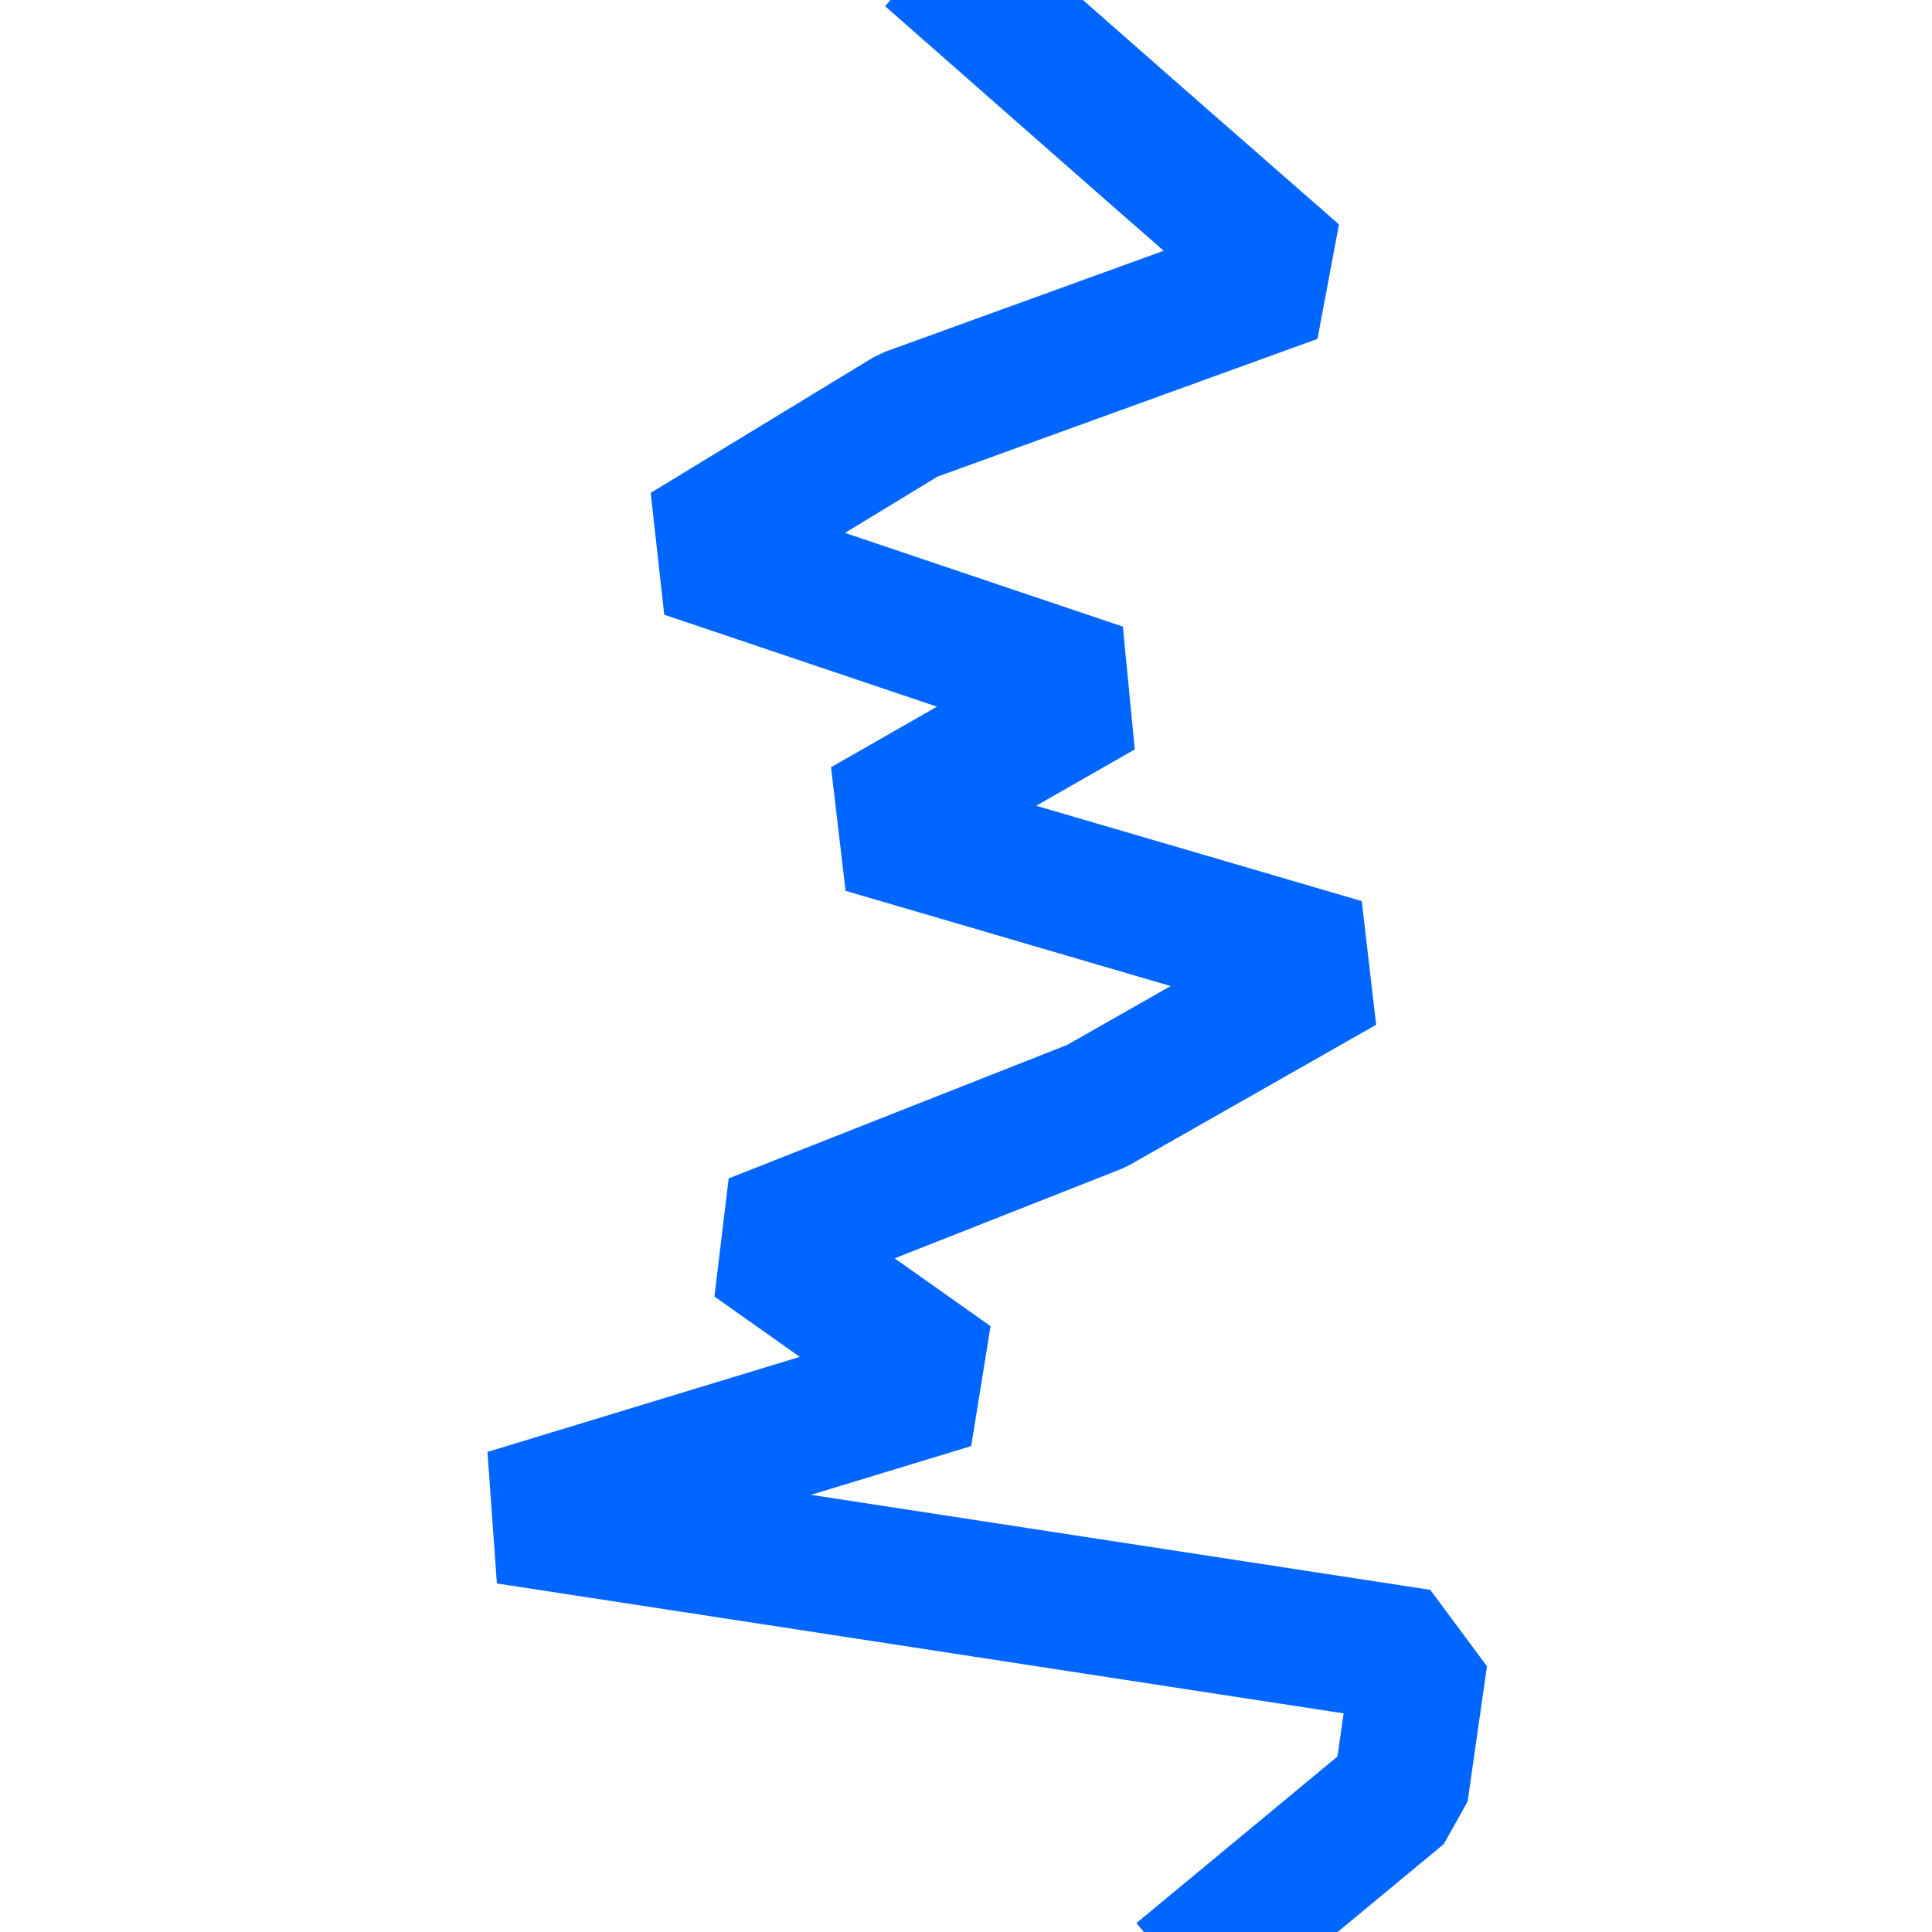 <svg id="visual" viewBox="0 0 400 400" width="400" height="400" xmlns="http://www.w3.org/2000/svg" xmlns:xlink="http://www.w3.org/1999/xlink" version="1.1"><path d="M255 400L290 371L294 343L105 314L197 286L156 257L227 229L278 200L179 171L228 143L142 114L188 86L268 57L236 29L203 0" fill="none" stroke-linecap="square" stroke-linejoin="bevel" stroke="#0066FF" stroke-width="28"></path></svg>
